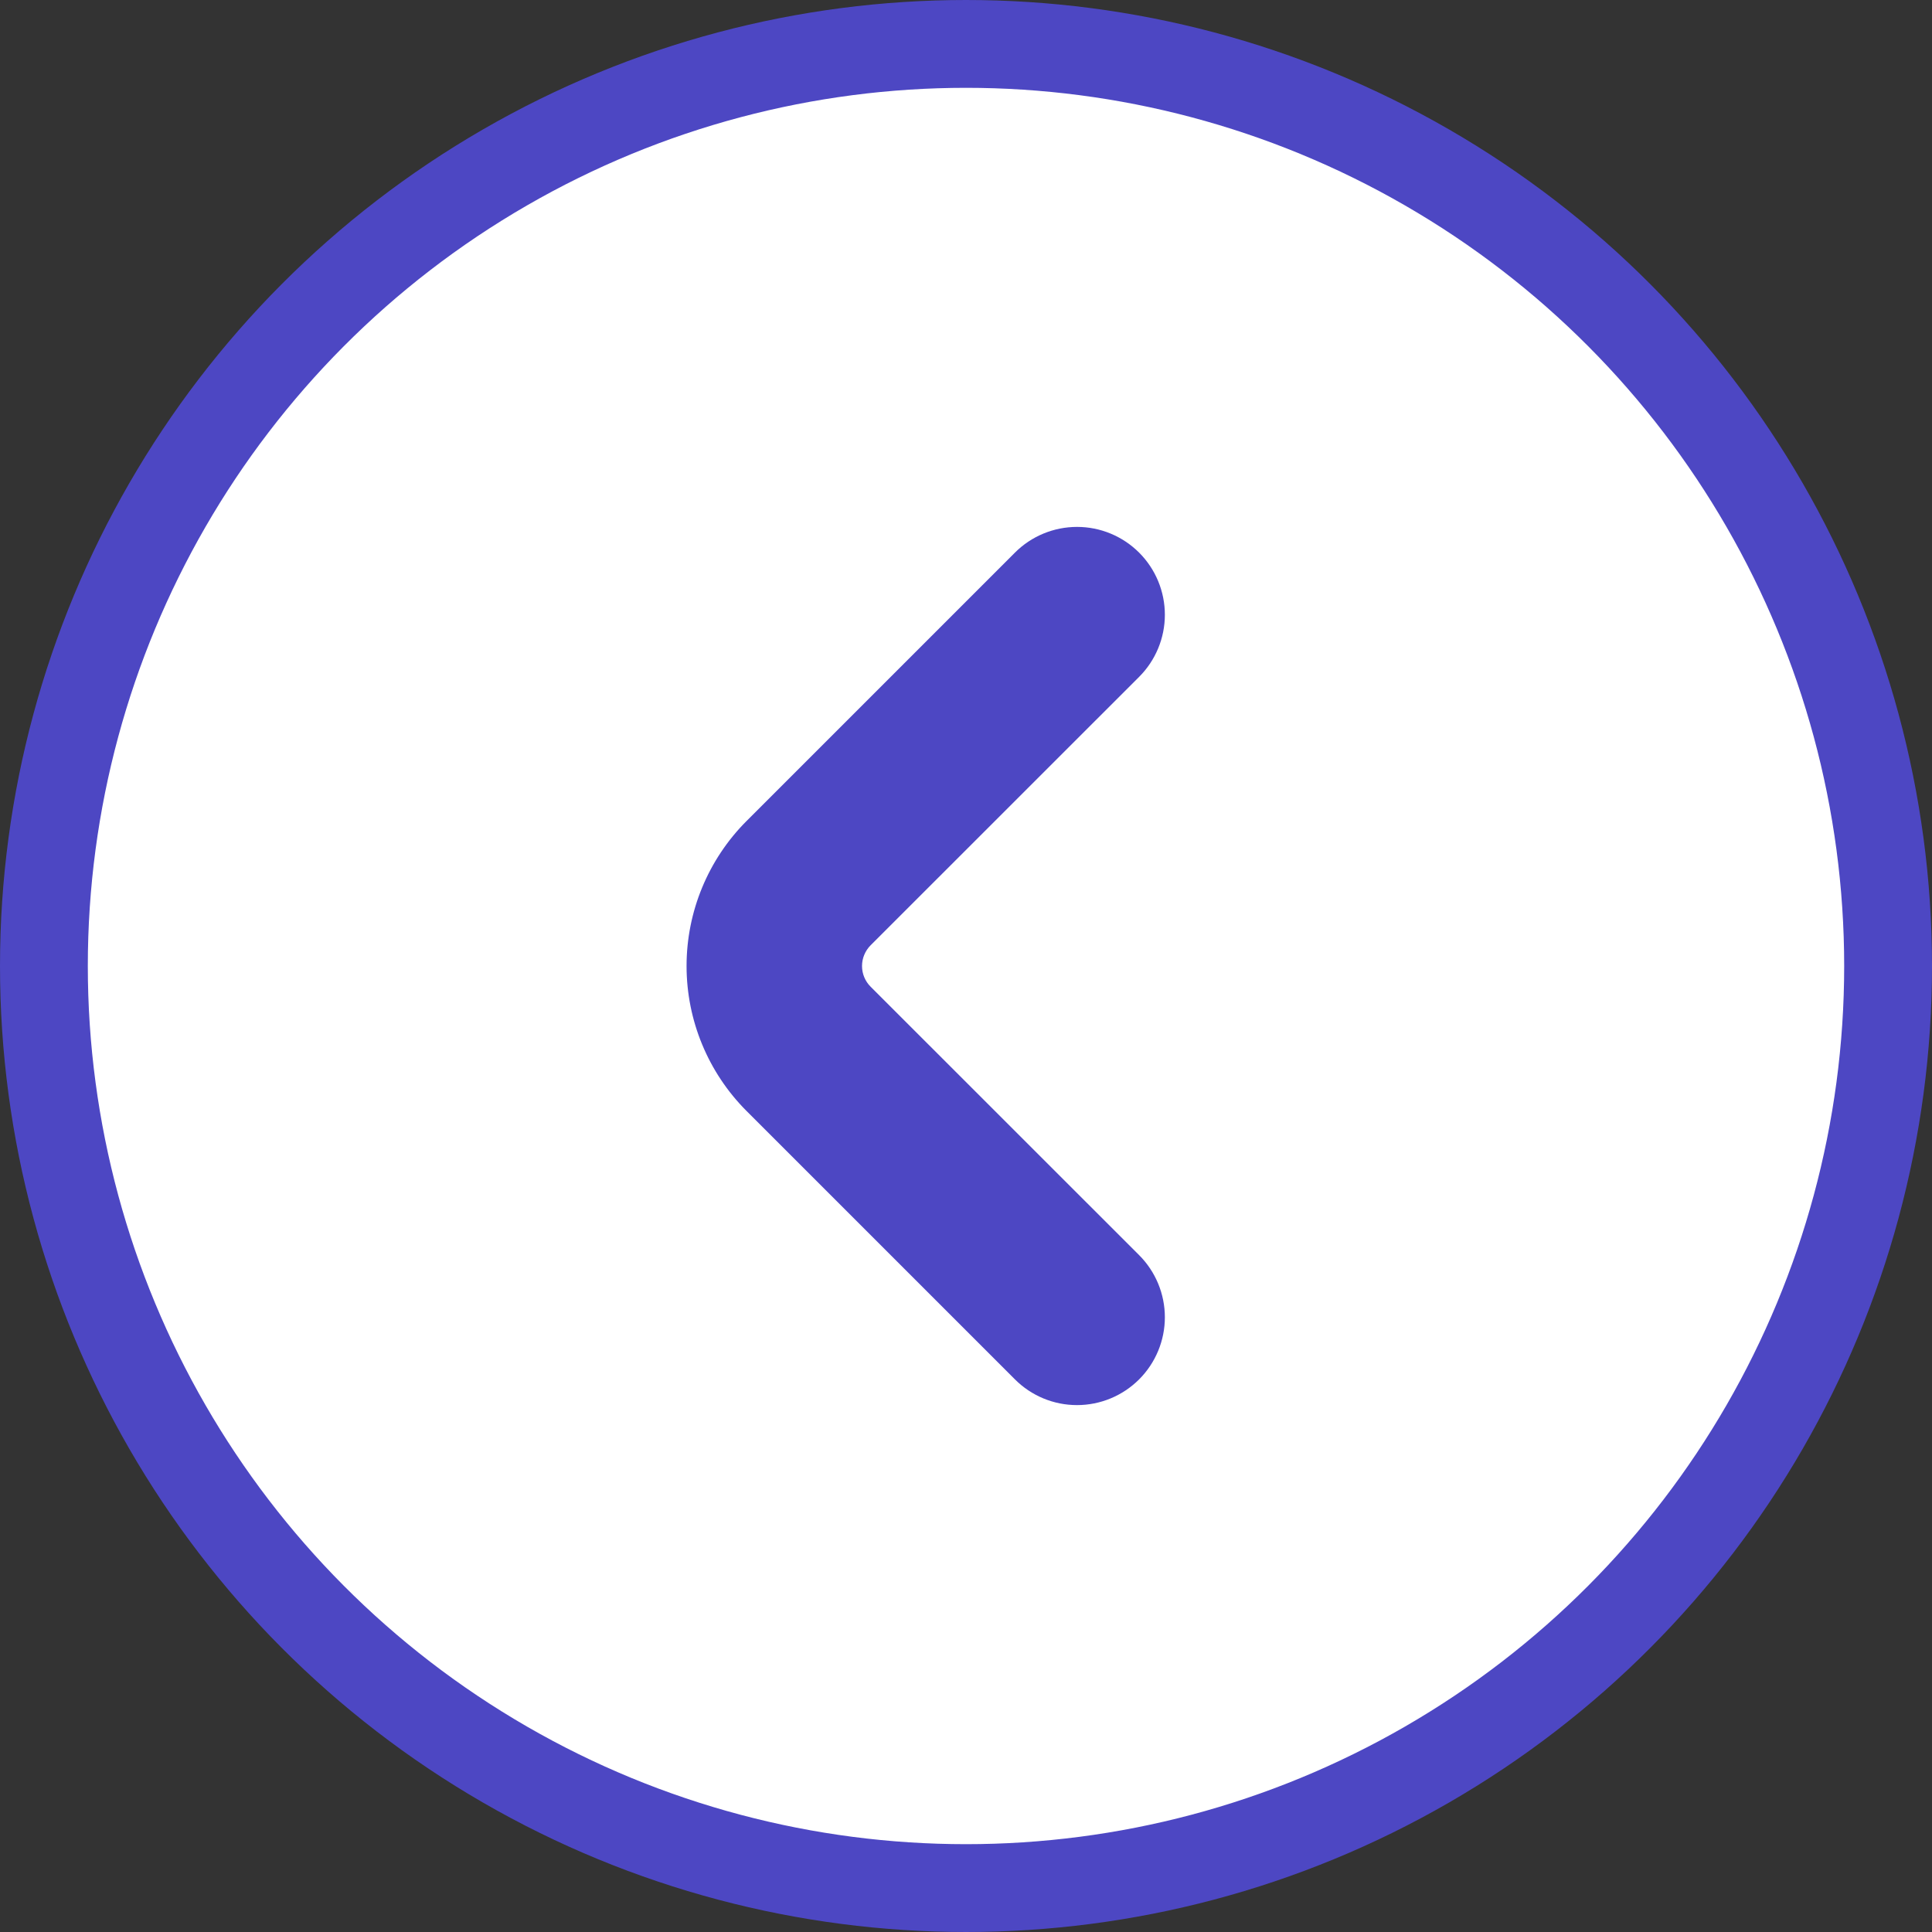 <svg width="44" height="44" viewBox="0 0 44 44" fill="none" xmlns="http://www.w3.org/2000/svg">
<rect x="0" y="0" width="44" height="44" fill="#333333" stroke="none"/>
<circle cx="20" cy="20" r="21" transform="matrix(-1 0 0 1 42 2)" fill="white" stroke="#4D47C3" stroke-width="2"/>
<path d="M17 18.7L23.115 12.585C23.49 12.21 23.999 12 24.529 12C25.06 12 25.568 12.211 25.943 12.586C26.318 12.961 26.529 13.47 26.529 14.001C26.529 14.531 26.318 15.04 25.943 15.415L19.828 21.528C19.766 21.59 19.717 21.664 19.683 21.745C19.649 21.826 19.632 21.913 19.632 22C19.632 22.088 19.649 22.175 19.683 22.256C19.717 22.337 19.766 22.41 19.828 22.472L25.943 28.585C26.318 28.96 26.529 29.469 26.529 30C26.529 30.53 26.318 31.039 25.943 31.414C25.568 31.789 25.06 32 24.529 32C23.999 32.001 23.49 31.79 23.115 31.415L17 25.3C16.126 24.424 15.636 23.237 15.636 22C15.636 20.763 16.126 19.576 17 18.7Z" fill="#4D47C3"/>
</svg>
